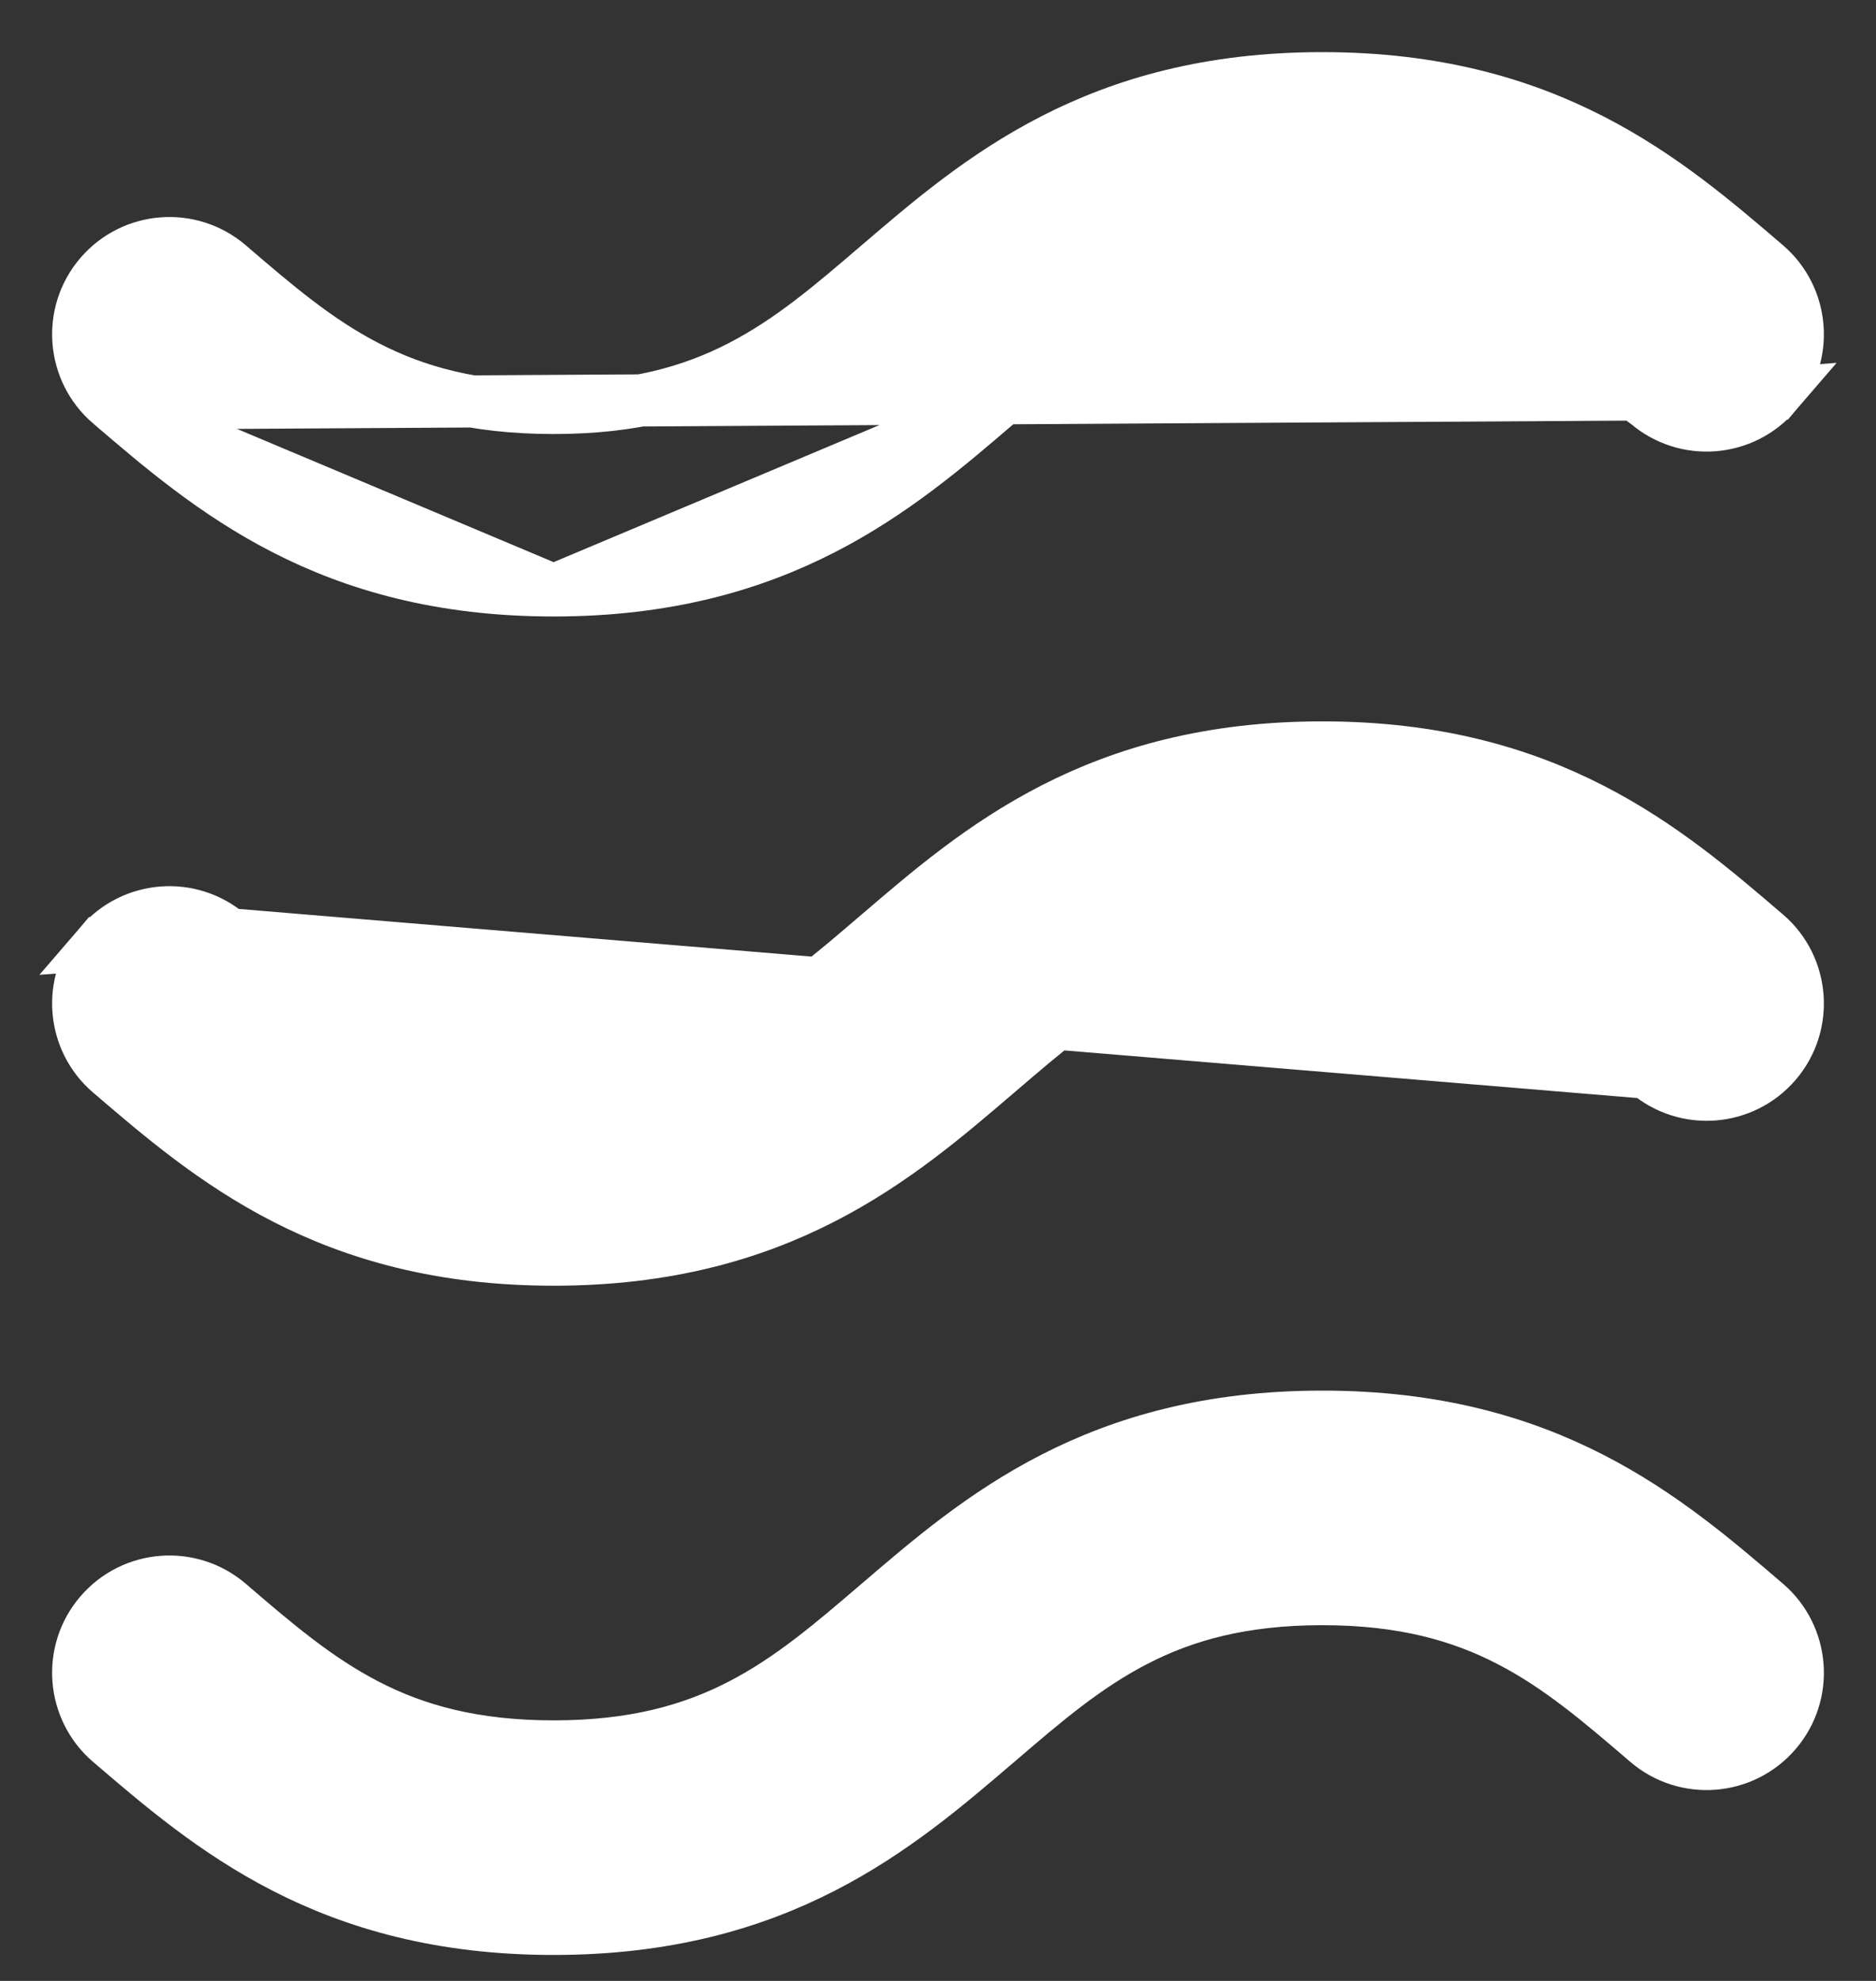 <svg width="18" height="19" viewBox="0 0 18 19" fill="none" xmlns="http://www.w3.org/2000/svg">
<rect x="0" y="0" width="18" height="19" fill="#333333" stroke="none"/>
<path d="M15.805 10.289L15.805 10.289C15.354 9.902 14.959 9.564 14.482 9.318C14.013 9.076 13.456 8.919 12.687 8.919C11.919 8.919 11.362 9.076 10.893 9.318C10.416 9.564 10.021 9.902 9.57 10.289L9.566 10.292C8.612 11.11 7.48 12.082 5.312 12.082C3.145 12.082 2.013 11.11 1.059 10.292L1.055 10.289C1.055 10.289 1.055 10.289 1.055 10.289C0.689 9.975 0.646 9.422 0.961 9.055L15.805 10.289ZM15.805 10.289C16.172 10.604 16.724 10.562 17.039 10.195L17.039 10.195M15.805 10.289L17.039 10.195M17.039 10.195C17.354 9.828 17.311 9.275 16.945 8.961L16.941 8.958C15.987 8.14 14.855 7.169 12.687 7.169C10.52 7.169 9.388 8.14 8.434 8.958L8.43 8.961C8.43 8.961 8.43 8.961 8.43 8.961C7.979 9.348 7.584 9.686 7.107 9.932C6.637 10.174 6.081 10.332 5.312 10.332C4.544 10.332 3.987 10.174 3.518 9.932C3.041 9.686 2.646 9.348 2.195 8.961L2.195 8.961M17.039 10.195L2.195 8.961M2.195 8.961C1.828 8.646 1.276 8.688 0.961 9.055L2.195 8.961Z" fill="white" stroke="white" stroke-width="0.5"/>
<path d="M1.059 3.874L1.055 3.871L1.059 3.874ZM1.059 3.874C2.013 4.692 3.145 5.663 5.312 5.663M1.059 3.874L5.312 5.663M5.312 5.663C7.48 5.663 8.612 4.692 9.566 3.874M5.312 5.663L9.566 3.874M9.566 3.874L9.57 3.871M9.566 3.874L9.57 3.871M9.57 3.871C10.021 3.484 10.416 3.146 10.893 2.9M9.57 3.871L10.893 2.9M10.893 2.9C11.362 2.657 11.919 2.5 12.687 2.5M10.893 2.9L12.687 2.5M12.687 2.5C13.456 2.5 14.012 2.657 14.482 2.9M12.687 2.5L14.482 2.9M14.482 2.9C14.959 3.146 15.354 3.484 15.805 3.871M14.482 2.9L15.805 3.871M15.805 3.871C16.172 4.185 16.724 4.143 17.039 3.776L15.805 3.871ZM2.195 2.542C2.646 2.929 3.041 3.267 3.518 3.513C3.987 3.756 4.544 3.913 5.312 3.913C6.081 3.913 6.637 3.756 7.107 3.513C7.584 3.267 7.979 2.929 8.43 2.542C8.43 2.542 8.43 2.542 8.43 2.542L8.434 2.539C9.388 1.721 10.52 0.75 12.687 0.75C14.855 0.75 15.987 1.721 16.941 2.539L16.945 2.542C17.311 2.857 17.354 3.409 17.039 3.776L1.055 3.871C0.689 3.556 0.646 3.004 0.961 2.637C1.276 2.27 1.828 2.228 2.195 2.542ZM2.195 2.542L2.032 2.732L2.195 2.542Z" fill="white" stroke="white" stroke-width="0.5"/>
<path d="M2.202 15.386L2.202 15.386L2.195 15.38L2.195 15.38C1.828 15.066 1.276 15.108 0.961 15.475L0.961 15.475C0.646 15.841 0.689 16.394 1.055 16.709L1.059 16.712C2.013 17.53 3.145 18.501 5.312 18.501C7.48 18.501 8.612 17.53 9.566 16.712L9.57 16.709C10.021 16.322 10.416 15.984 10.893 15.738C11.362 15.495 11.919 15.338 12.687 15.338C13.456 15.338 14.013 15.495 14.482 15.738C14.959 15.984 15.354 16.322 15.805 16.709L15.805 16.709C16.172 17.023 16.724 16.981 17.039 16.614L17.039 16.614C17.354 16.247 17.311 15.695 16.945 15.38L16.941 15.377C15.987 14.559 14.855 13.588 12.687 13.588C10.52 13.588 9.387 14.559 8.434 15.377L8.43 15.38C8.43 15.38 8.43 15.38 8.43 15.38C7.979 15.767 7.583 16.105 7.107 16.351C6.637 16.594 6.081 16.751 5.312 16.751C4.544 16.751 3.987 16.594 3.518 16.351C3.044 16.106 2.65 15.771 2.202 15.386Z" fill="white" stroke="white" stroke-width="0.5"/>
</svg>
